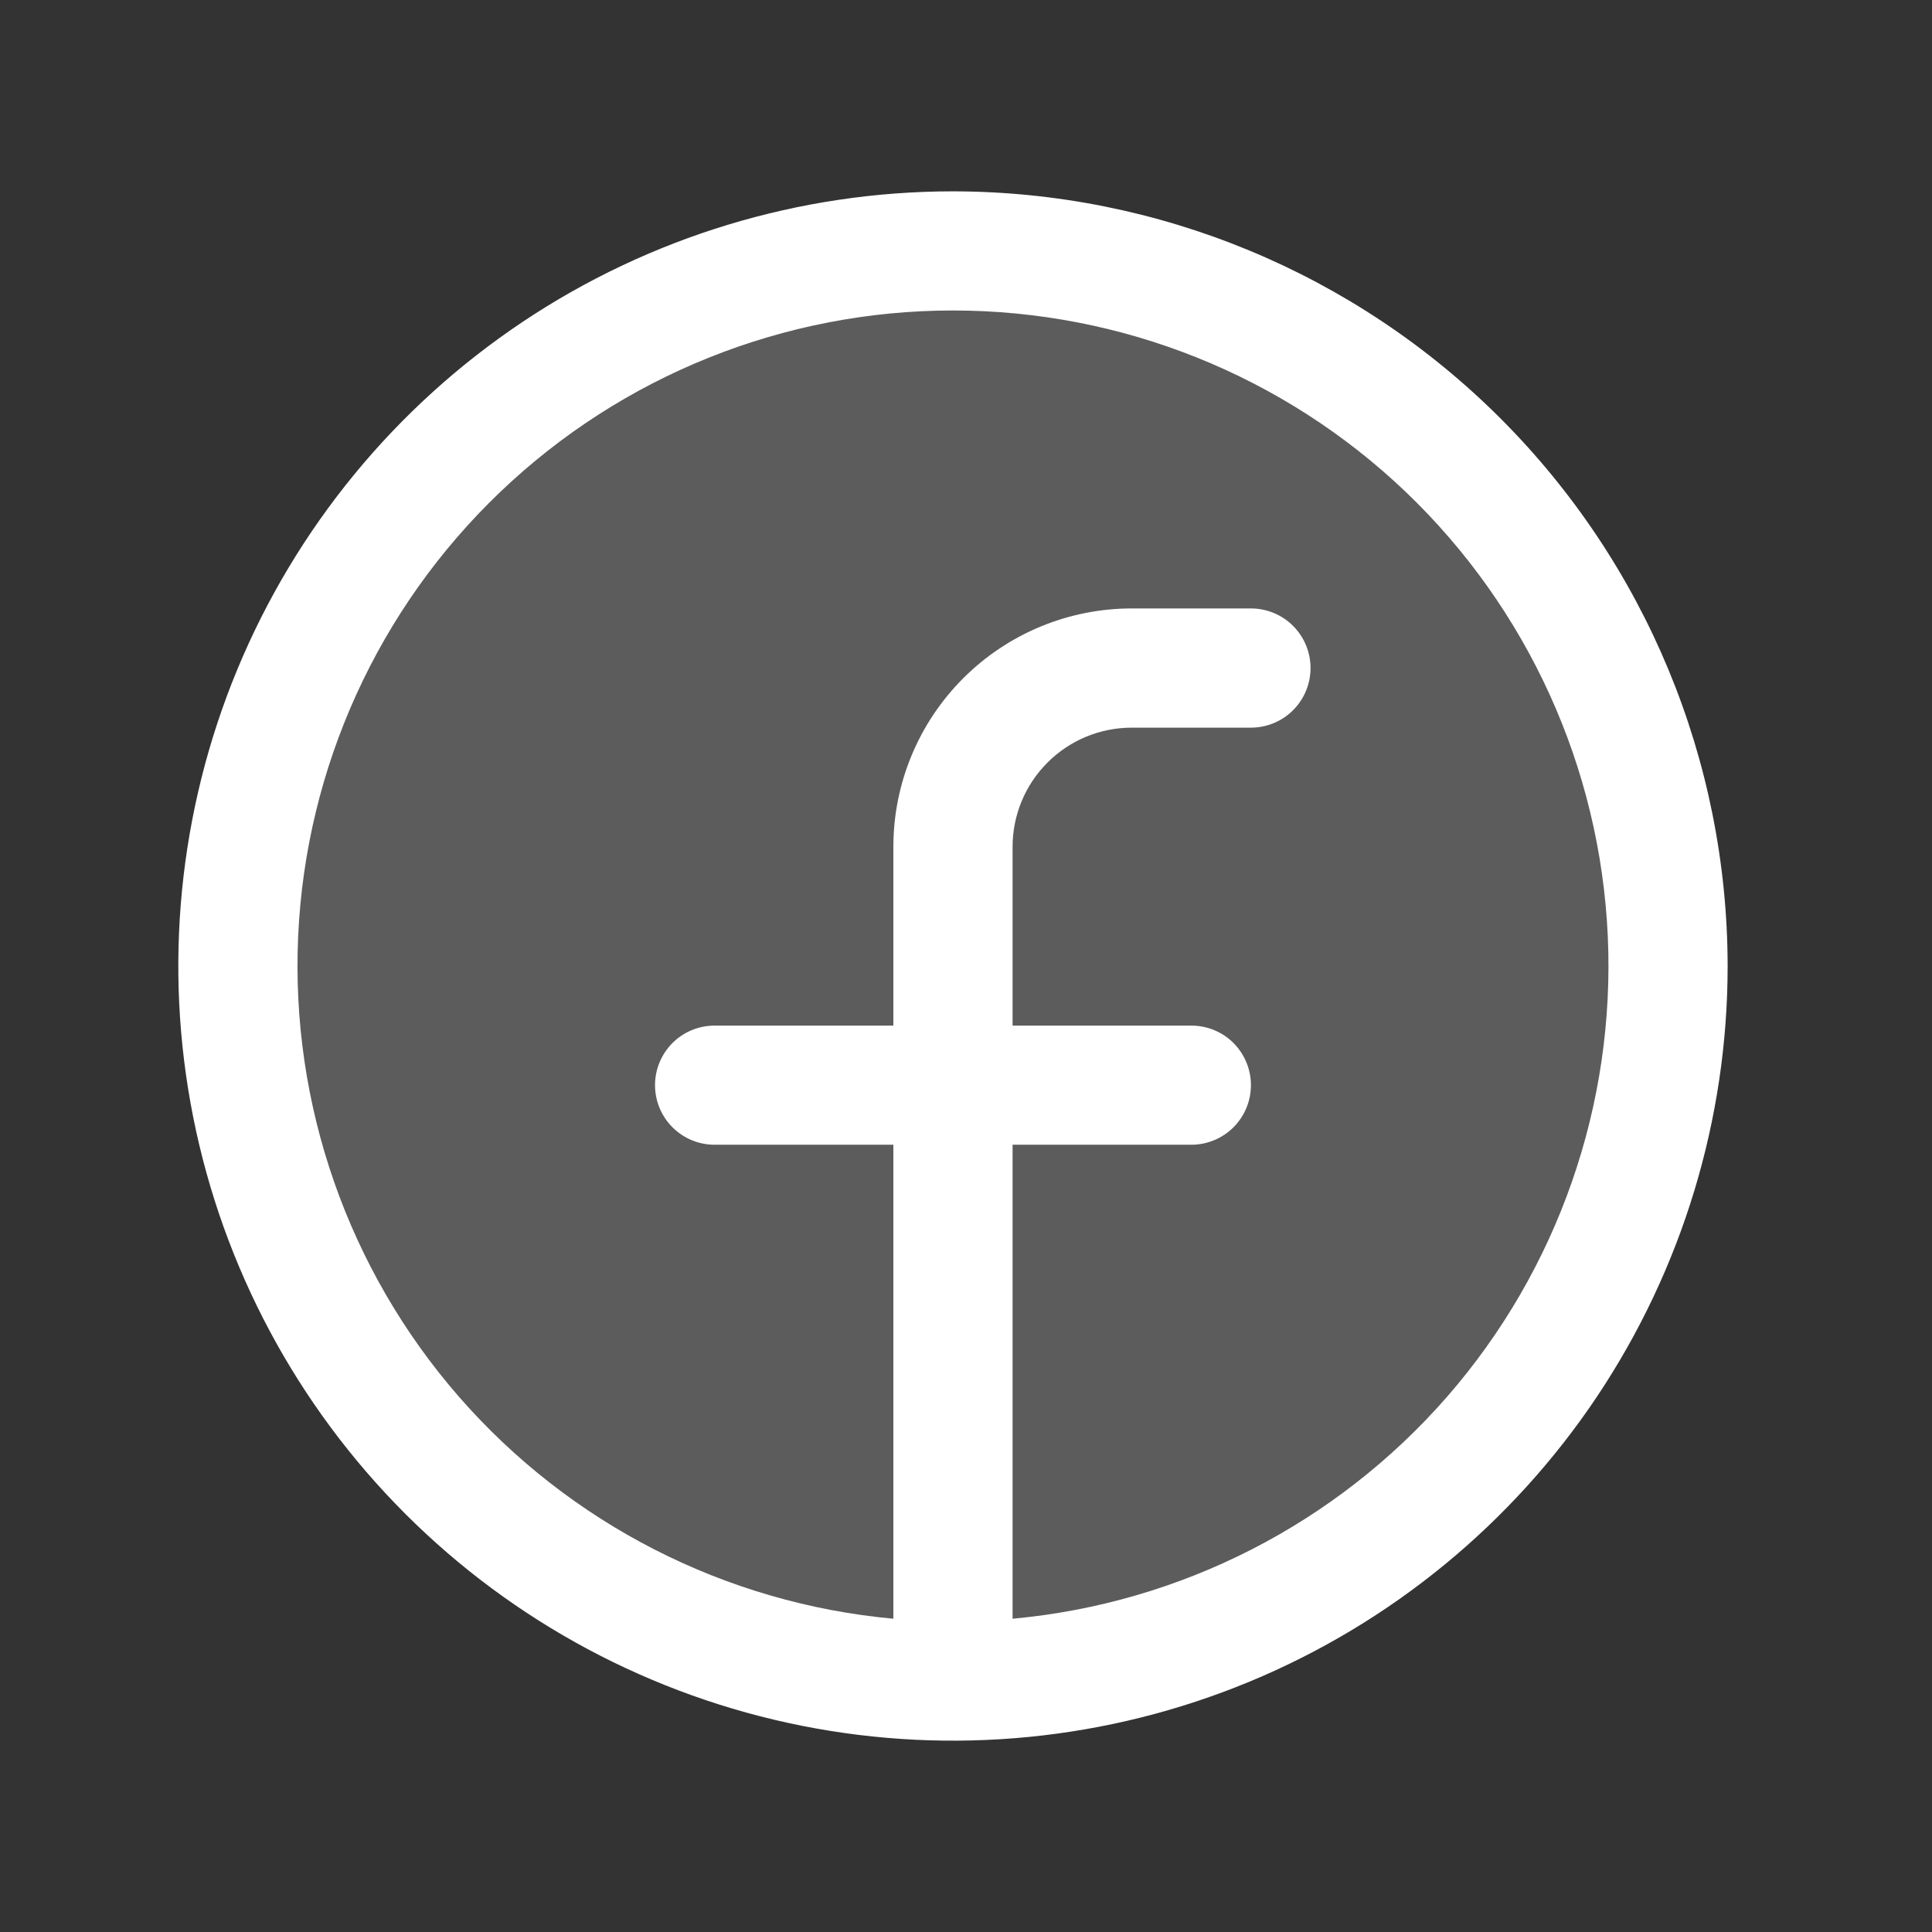 <svg width="27" height="27" viewBox="0 0 27 27" fill="none" xmlns="http://www.w3.org/2000/svg">
<rect x="0" y="0" width="27" height="27" fill="#333333" stroke="none"/>
<path opacity="0.2" d="M23.313 13.5C23.313 15.477 22.727 17.409 21.628 19.052C20.53 20.695 18.97 21.976 17.144 22.733C15.318 23.489 13.308 23.687 11.37 23.301C9.431 22.916 7.651 21.964 6.253 20.566C4.856 19.169 3.904 17.388 3.518 15.45C3.133 13.511 3.33 11.502 4.087 9.676C4.843 7.85 6.124 6.289 7.767 5.191C9.411 4.093 11.343 3.507 13.319 3.507C15.97 3.507 18.512 4.56 20.386 6.434C22.26 8.308 23.313 10.85 23.313 13.5Z" fill="white"/>
<path d="M13.318 2.674C11.177 2.674 9.084 3.309 7.304 4.498C5.523 5.688 4.136 7.379 3.316 9.357C2.497 11.335 2.282 13.512 2.7 15.612C3.118 17.712 4.149 19.641 5.663 21.155C7.177 22.669 9.106 23.7 11.206 24.118C13.306 24.536 15.483 24.321 17.461 23.502C19.439 22.682 21.13 21.295 22.32 19.515C23.509 17.734 24.144 15.641 24.144 13.5C24.141 10.63 23 7.878 20.97 5.848C18.94 3.818 16.189 2.677 13.318 2.674ZM14.151 22.622V15.998H16.649C16.87 15.998 17.082 15.91 17.238 15.754C17.394 15.598 17.482 15.386 17.482 15.165C17.482 14.944 17.394 14.733 17.238 14.576C17.082 14.42 16.87 14.333 16.649 14.333H14.151V11.834C14.151 11.393 14.326 10.969 14.639 10.657C14.951 10.344 15.375 10.169 15.816 10.169H17.482C17.703 10.169 17.915 10.081 18.071 9.925C18.227 9.769 18.315 9.557 18.315 9.336C18.315 9.115 18.227 8.903 18.071 8.747C17.915 8.591 17.703 8.503 17.482 8.503H15.816C14.933 8.503 14.086 8.854 13.461 9.479C12.836 10.104 12.485 10.951 12.485 11.834V14.333H9.987C9.766 14.333 9.554 14.42 9.398 14.576C9.242 14.733 9.154 14.944 9.154 15.165C9.154 15.386 9.242 15.598 9.398 15.754C9.554 15.91 9.766 15.998 9.987 15.998H12.485V22.622C10.138 22.407 7.963 21.296 6.414 19.52C4.865 17.743 4.06 15.437 4.167 13.082C4.274 10.727 5.285 8.505 6.99 6.876C8.694 5.248 10.961 4.339 13.318 4.339C15.676 4.339 17.942 5.248 19.647 6.876C21.351 8.505 22.362 10.727 22.469 13.082C22.576 15.437 21.772 17.743 20.223 19.52C18.673 21.296 16.499 22.407 14.151 22.622Z" fill="white"/>
</svg>
